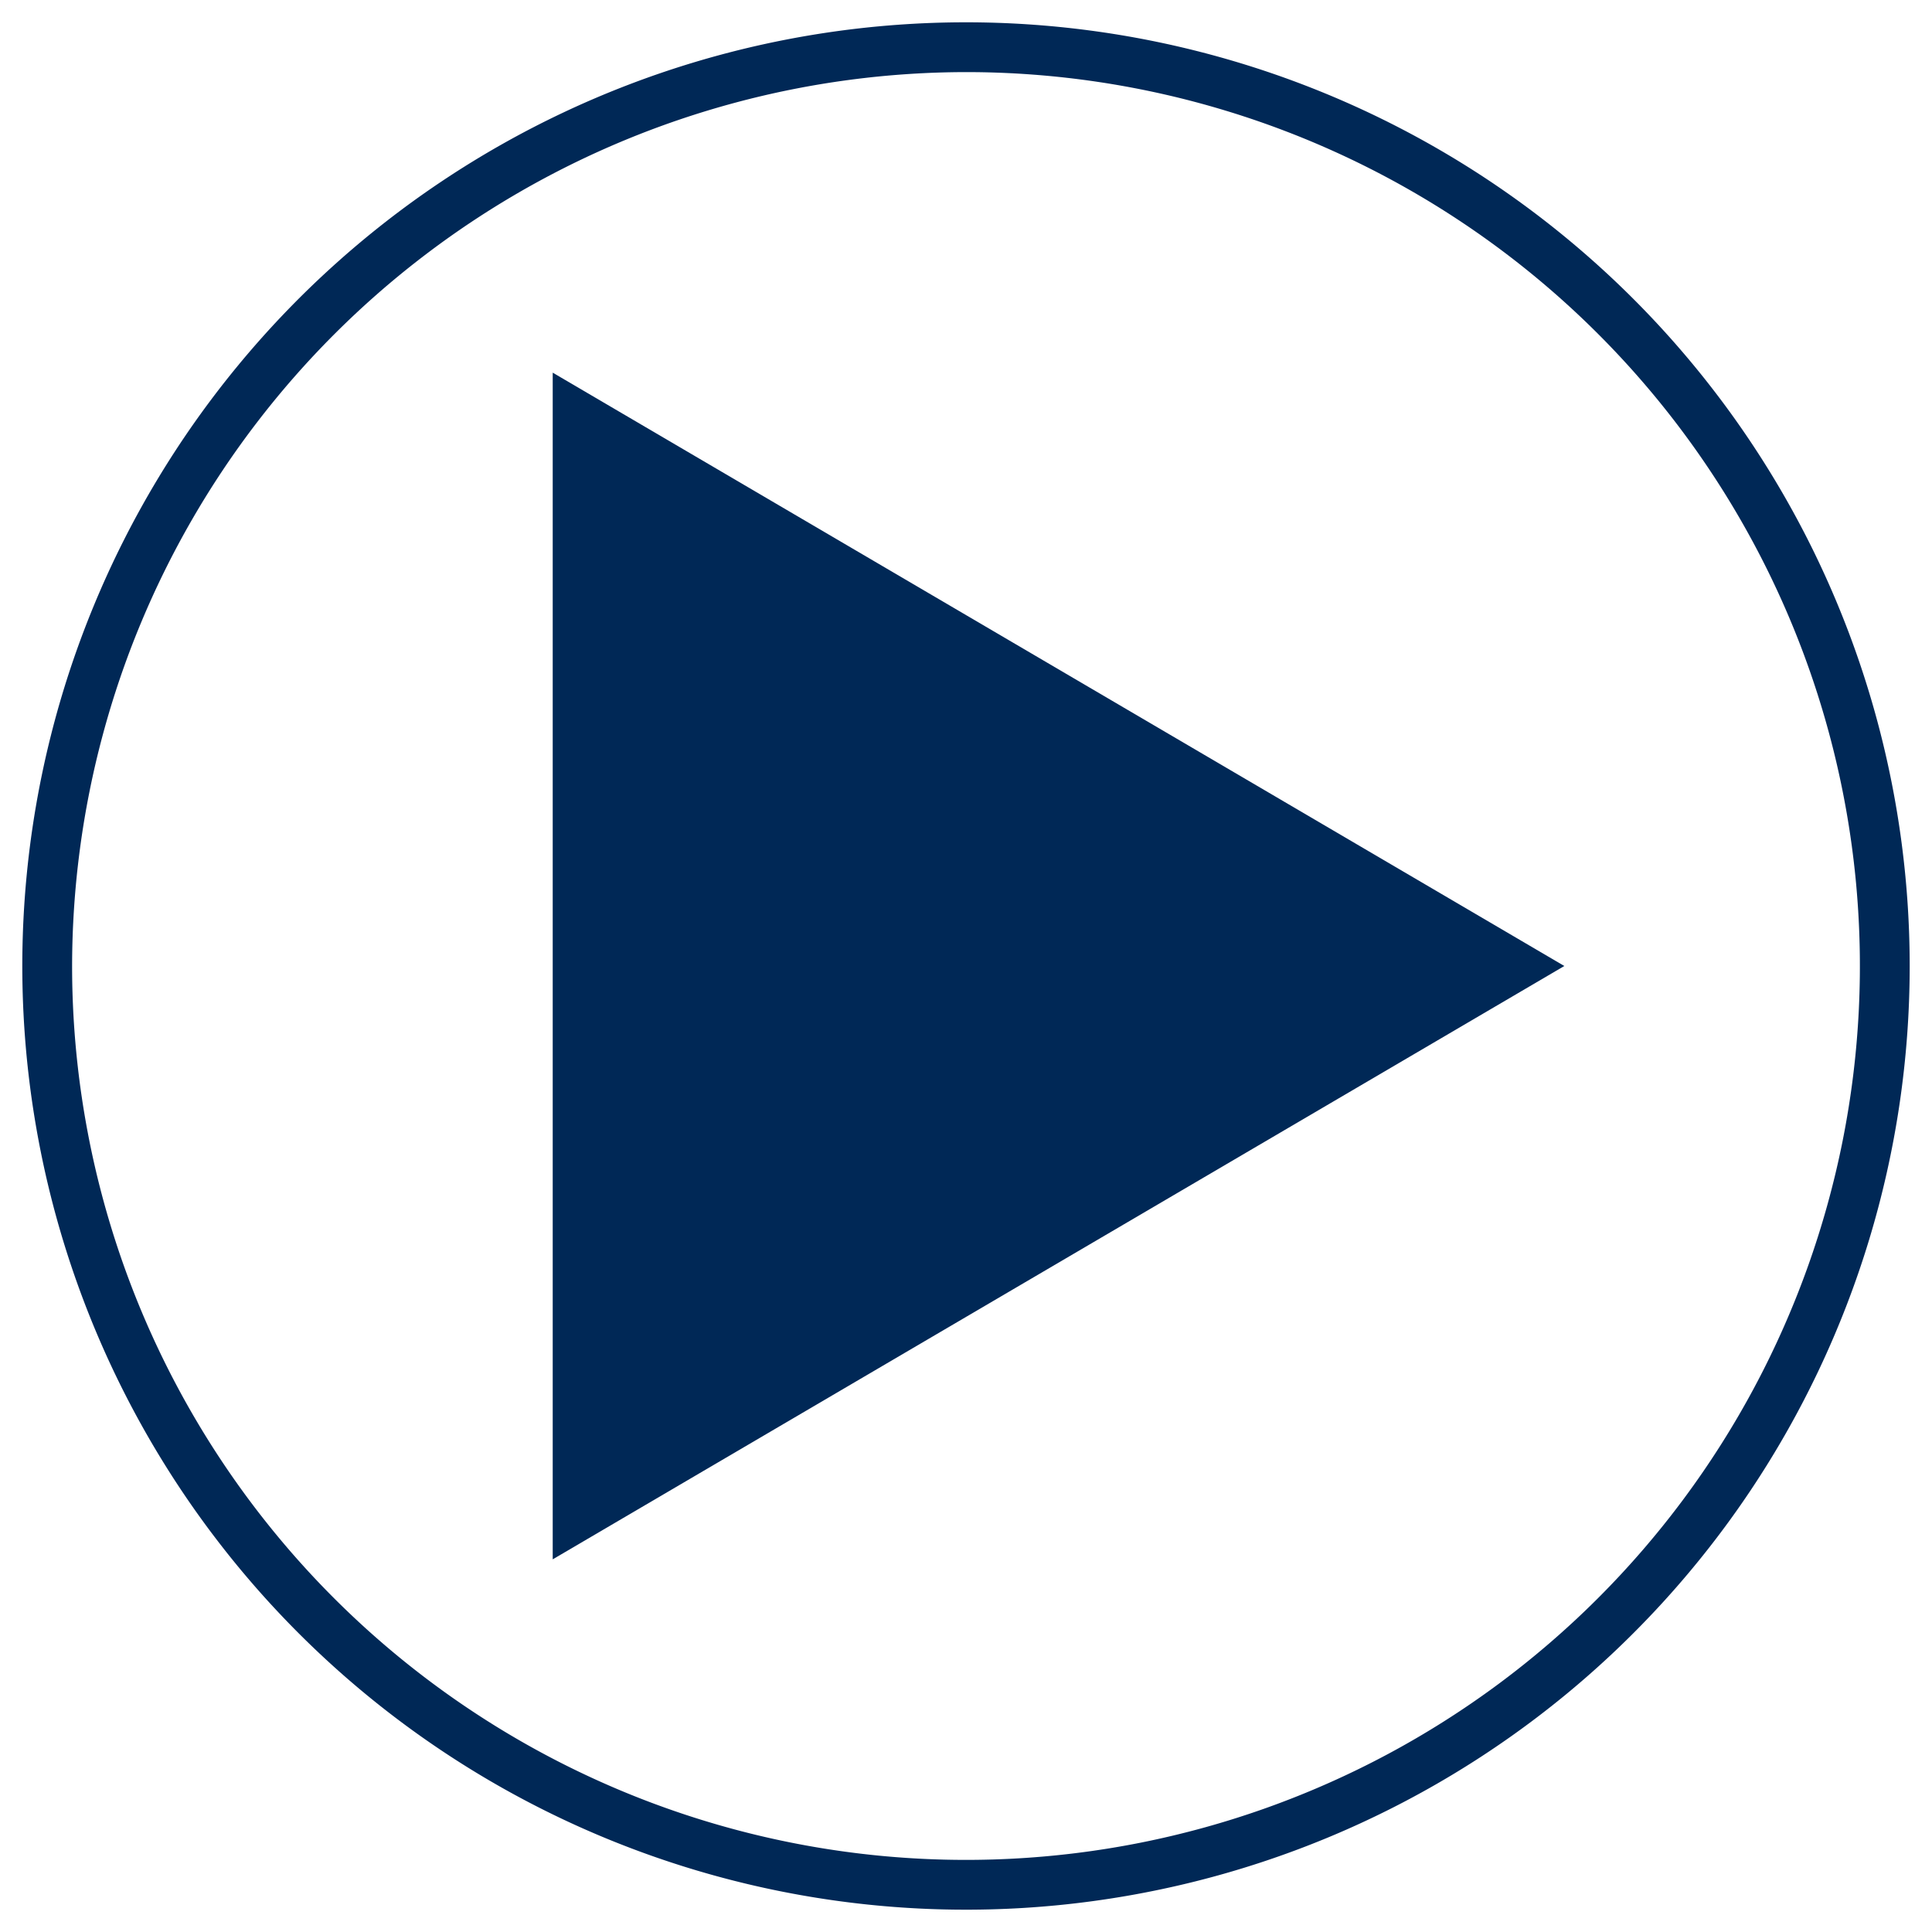 <svg id="Capa_1" data-name="Capa 1" xmlns="http://www.w3.org/2000/svg" viewBox="0 0 97 97"><defs><style>.cls-1{fill:#002856;}</style></defs><path class="cls-1" d="M48.5,3.62A44.88,44.88,0,1,1,3.62,48.5,44.94,44.94,0,0,1,48.5,3.62m0-2.5A47.38,47.38,0,1,0,95.88,48.5,47.39,47.39,0,0,0,48.5,1.12Z"/><polygon class="cls-1" points="27.75 18.71 27.75 78.29 78.54 48.5 27.75 18.71"/></svg>